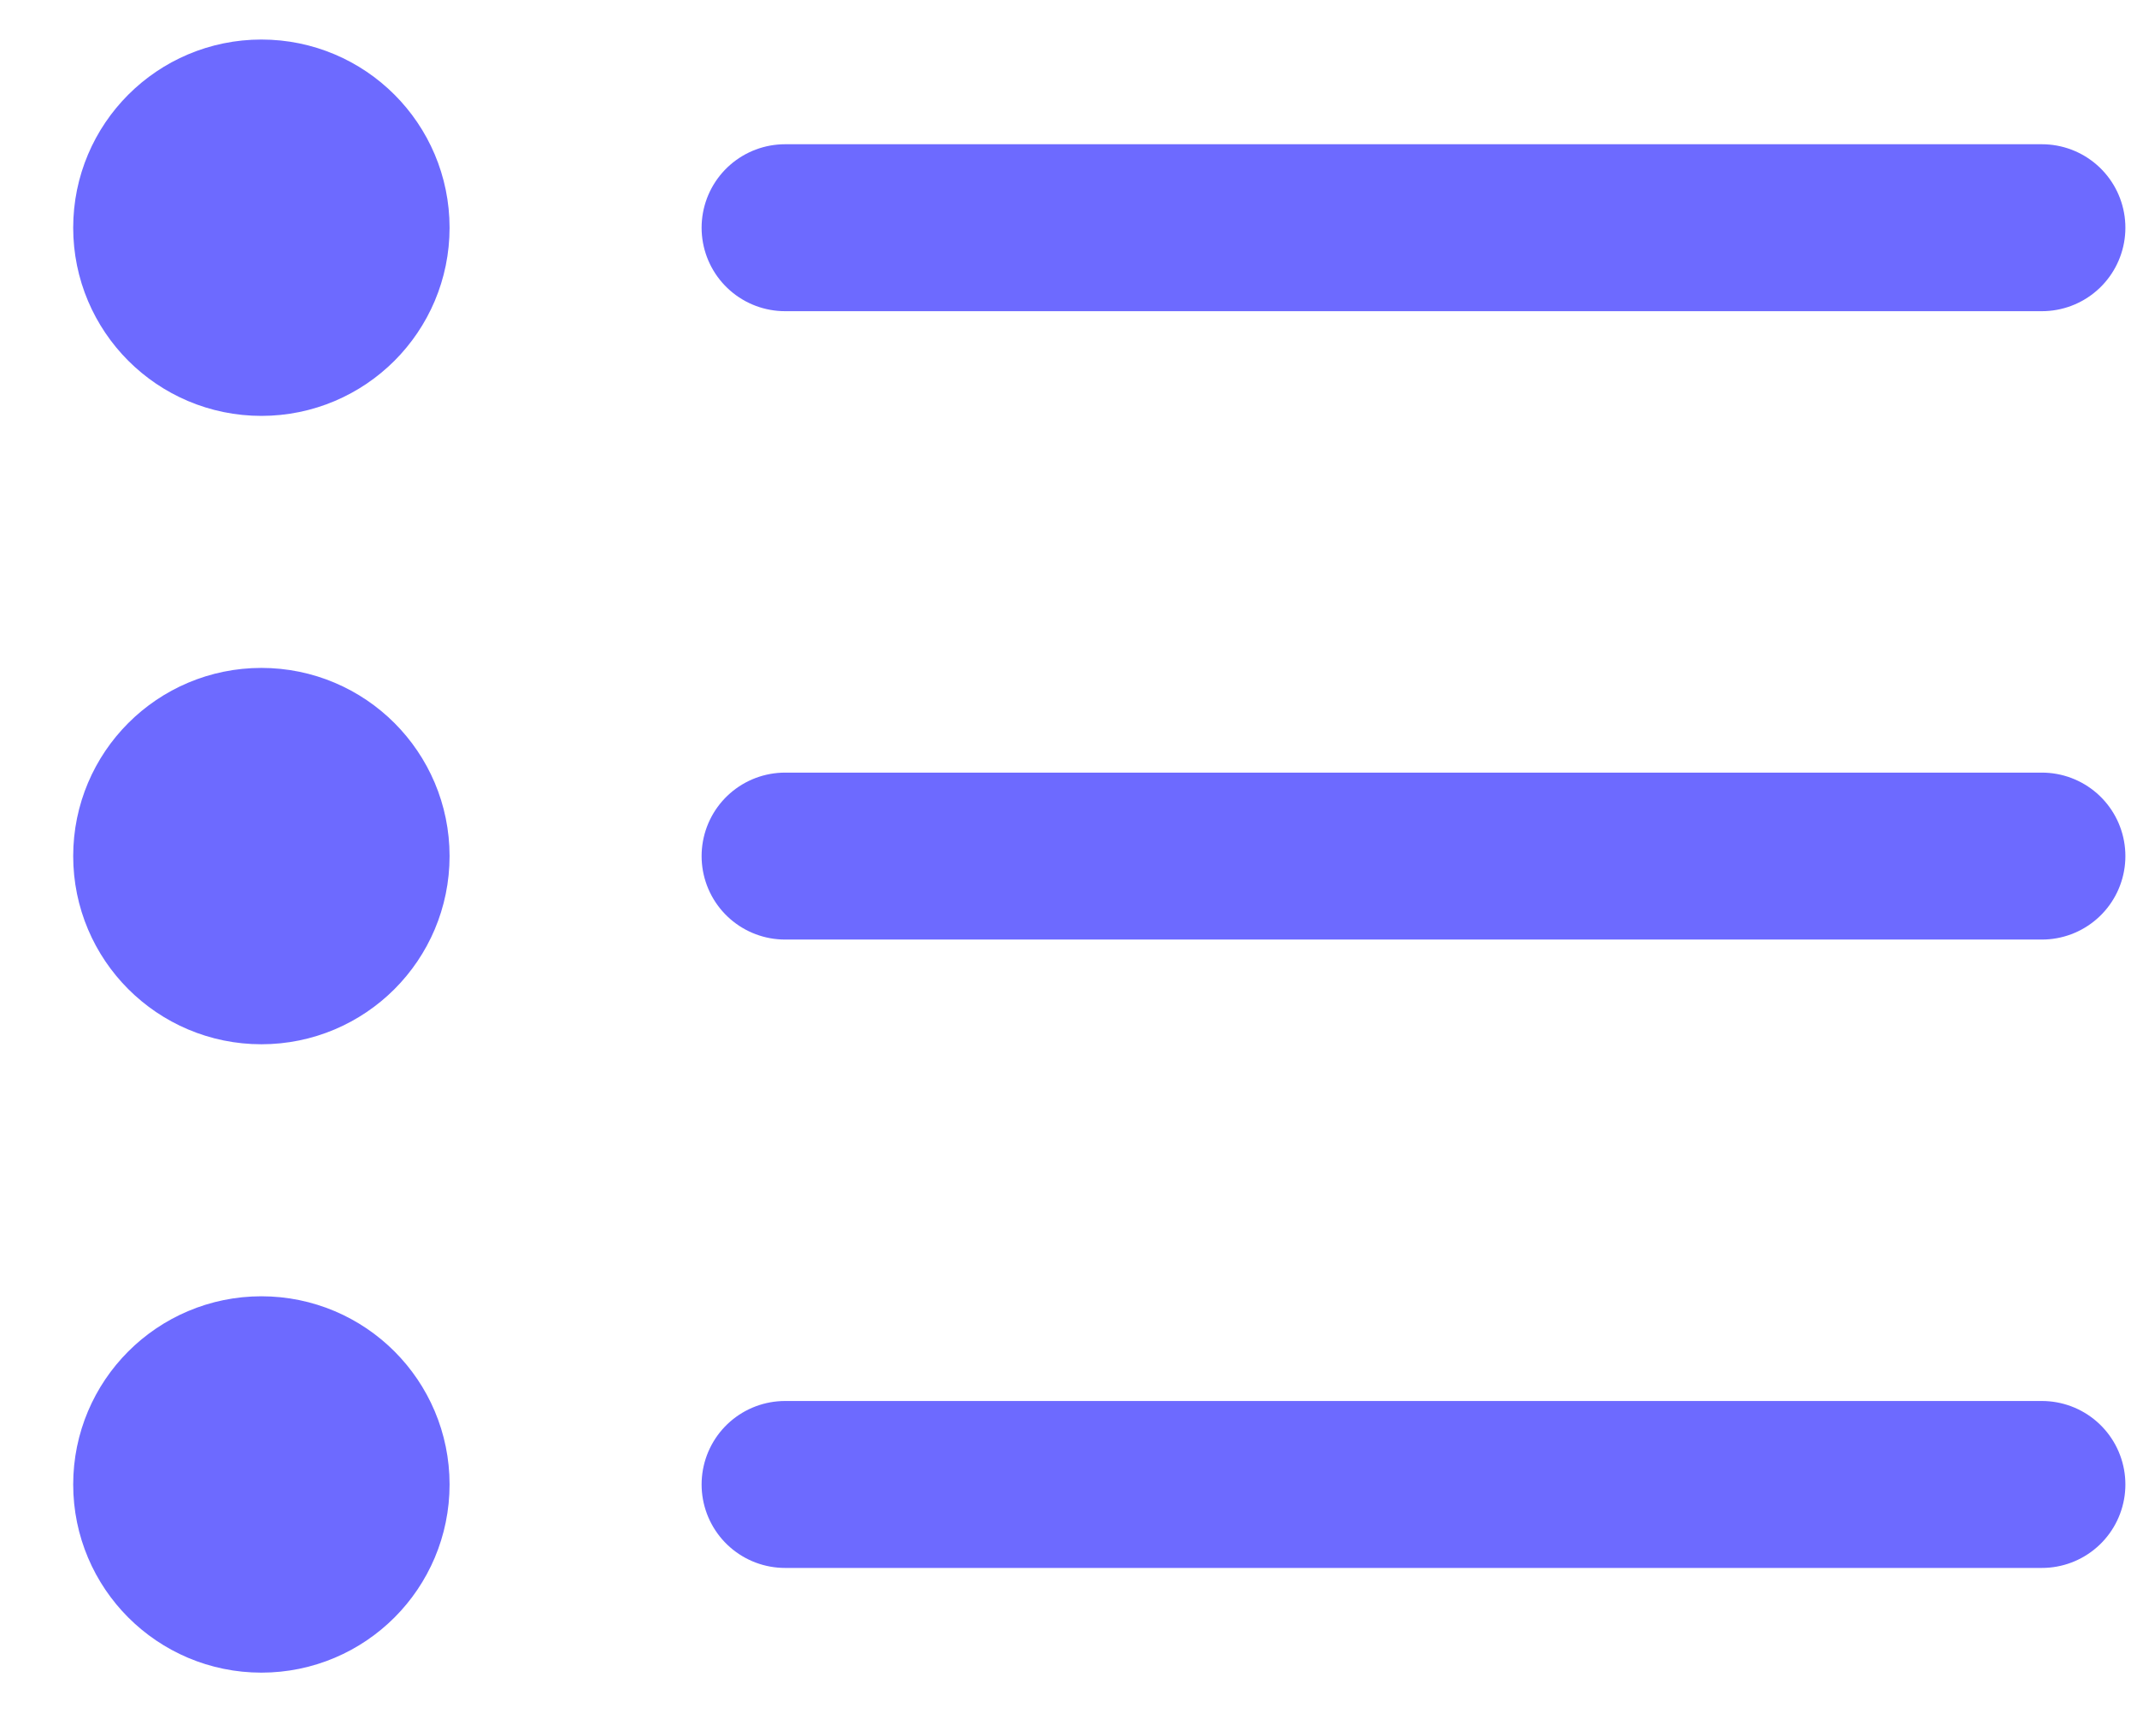 <svg width="16" height="13" viewBox="0 0 16 13" fill="none" xmlns="http://www.w3.org/2000/svg">
<path d="M1.957 7.194C2.39 7.194 2.741 6.843 2.741 6.41C2.741 5.977 2.39 5.626 1.957 5.626C1.524 5.626 1.173 5.977 1.173 6.41C1.173 6.843 1.524 7.194 1.957 7.194Z" fill="#6D6AFF"/>
<path d="M1.957 2.489C2.39 2.489 2.741 2.138 2.741 1.705C2.741 1.272 2.39 0.921 1.957 0.921C1.524 0.921 1.173 1.272 1.173 1.705C1.173 2.138 1.524 2.489 1.957 2.489Z" fill="#6D6AFF"/>
<path d="M1.957 11.899C2.39 11.899 2.741 11.548 2.741 11.115C2.741 10.682 2.39 10.331 1.957 10.331C1.524 10.331 1.173 10.682 1.173 11.115C1.173 11.548 1.524 11.899 1.957 11.899Z" fill="#6D6AFF"/>
<path d="M15.288 6.41L5.878 6.41M15.288 1.705L5.878 1.705M15.288 11.115L5.878 11.115M2.741 6.41C2.741 6.843 2.39 7.194 1.957 7.194C1.524 7.194 1.173 6.843 1.173 6.41C1.173 5.977 1.524 5.626 1.957 5.626C2.39 5.626 2.741 5.977 2.741 6.41ZM2.741 1.705C2.741 2.138 2.39 2.489 1.957 2.489C1.524 2.489 1.173 2.138 1.173 1.705C1.173 1.272 1.524 0.921 1.957 0.921C2.39 0.921 2.741 1.272 2.741 1.705ZM2.741 11.115C2.741 11.548 2.39 11.899 1.957 11.899C1.524 11.899 1.173 11.548 1.173 11.115C1.173 10.682 1.524 10.331 1.957 10.331C2.39 10.331 2.741 10.682 2.741 11.115Z" stroke="#6D6AFF" stroke-width="1.25" stroke-linecap="round" stroke-linejoin="round"/>
</svg>
